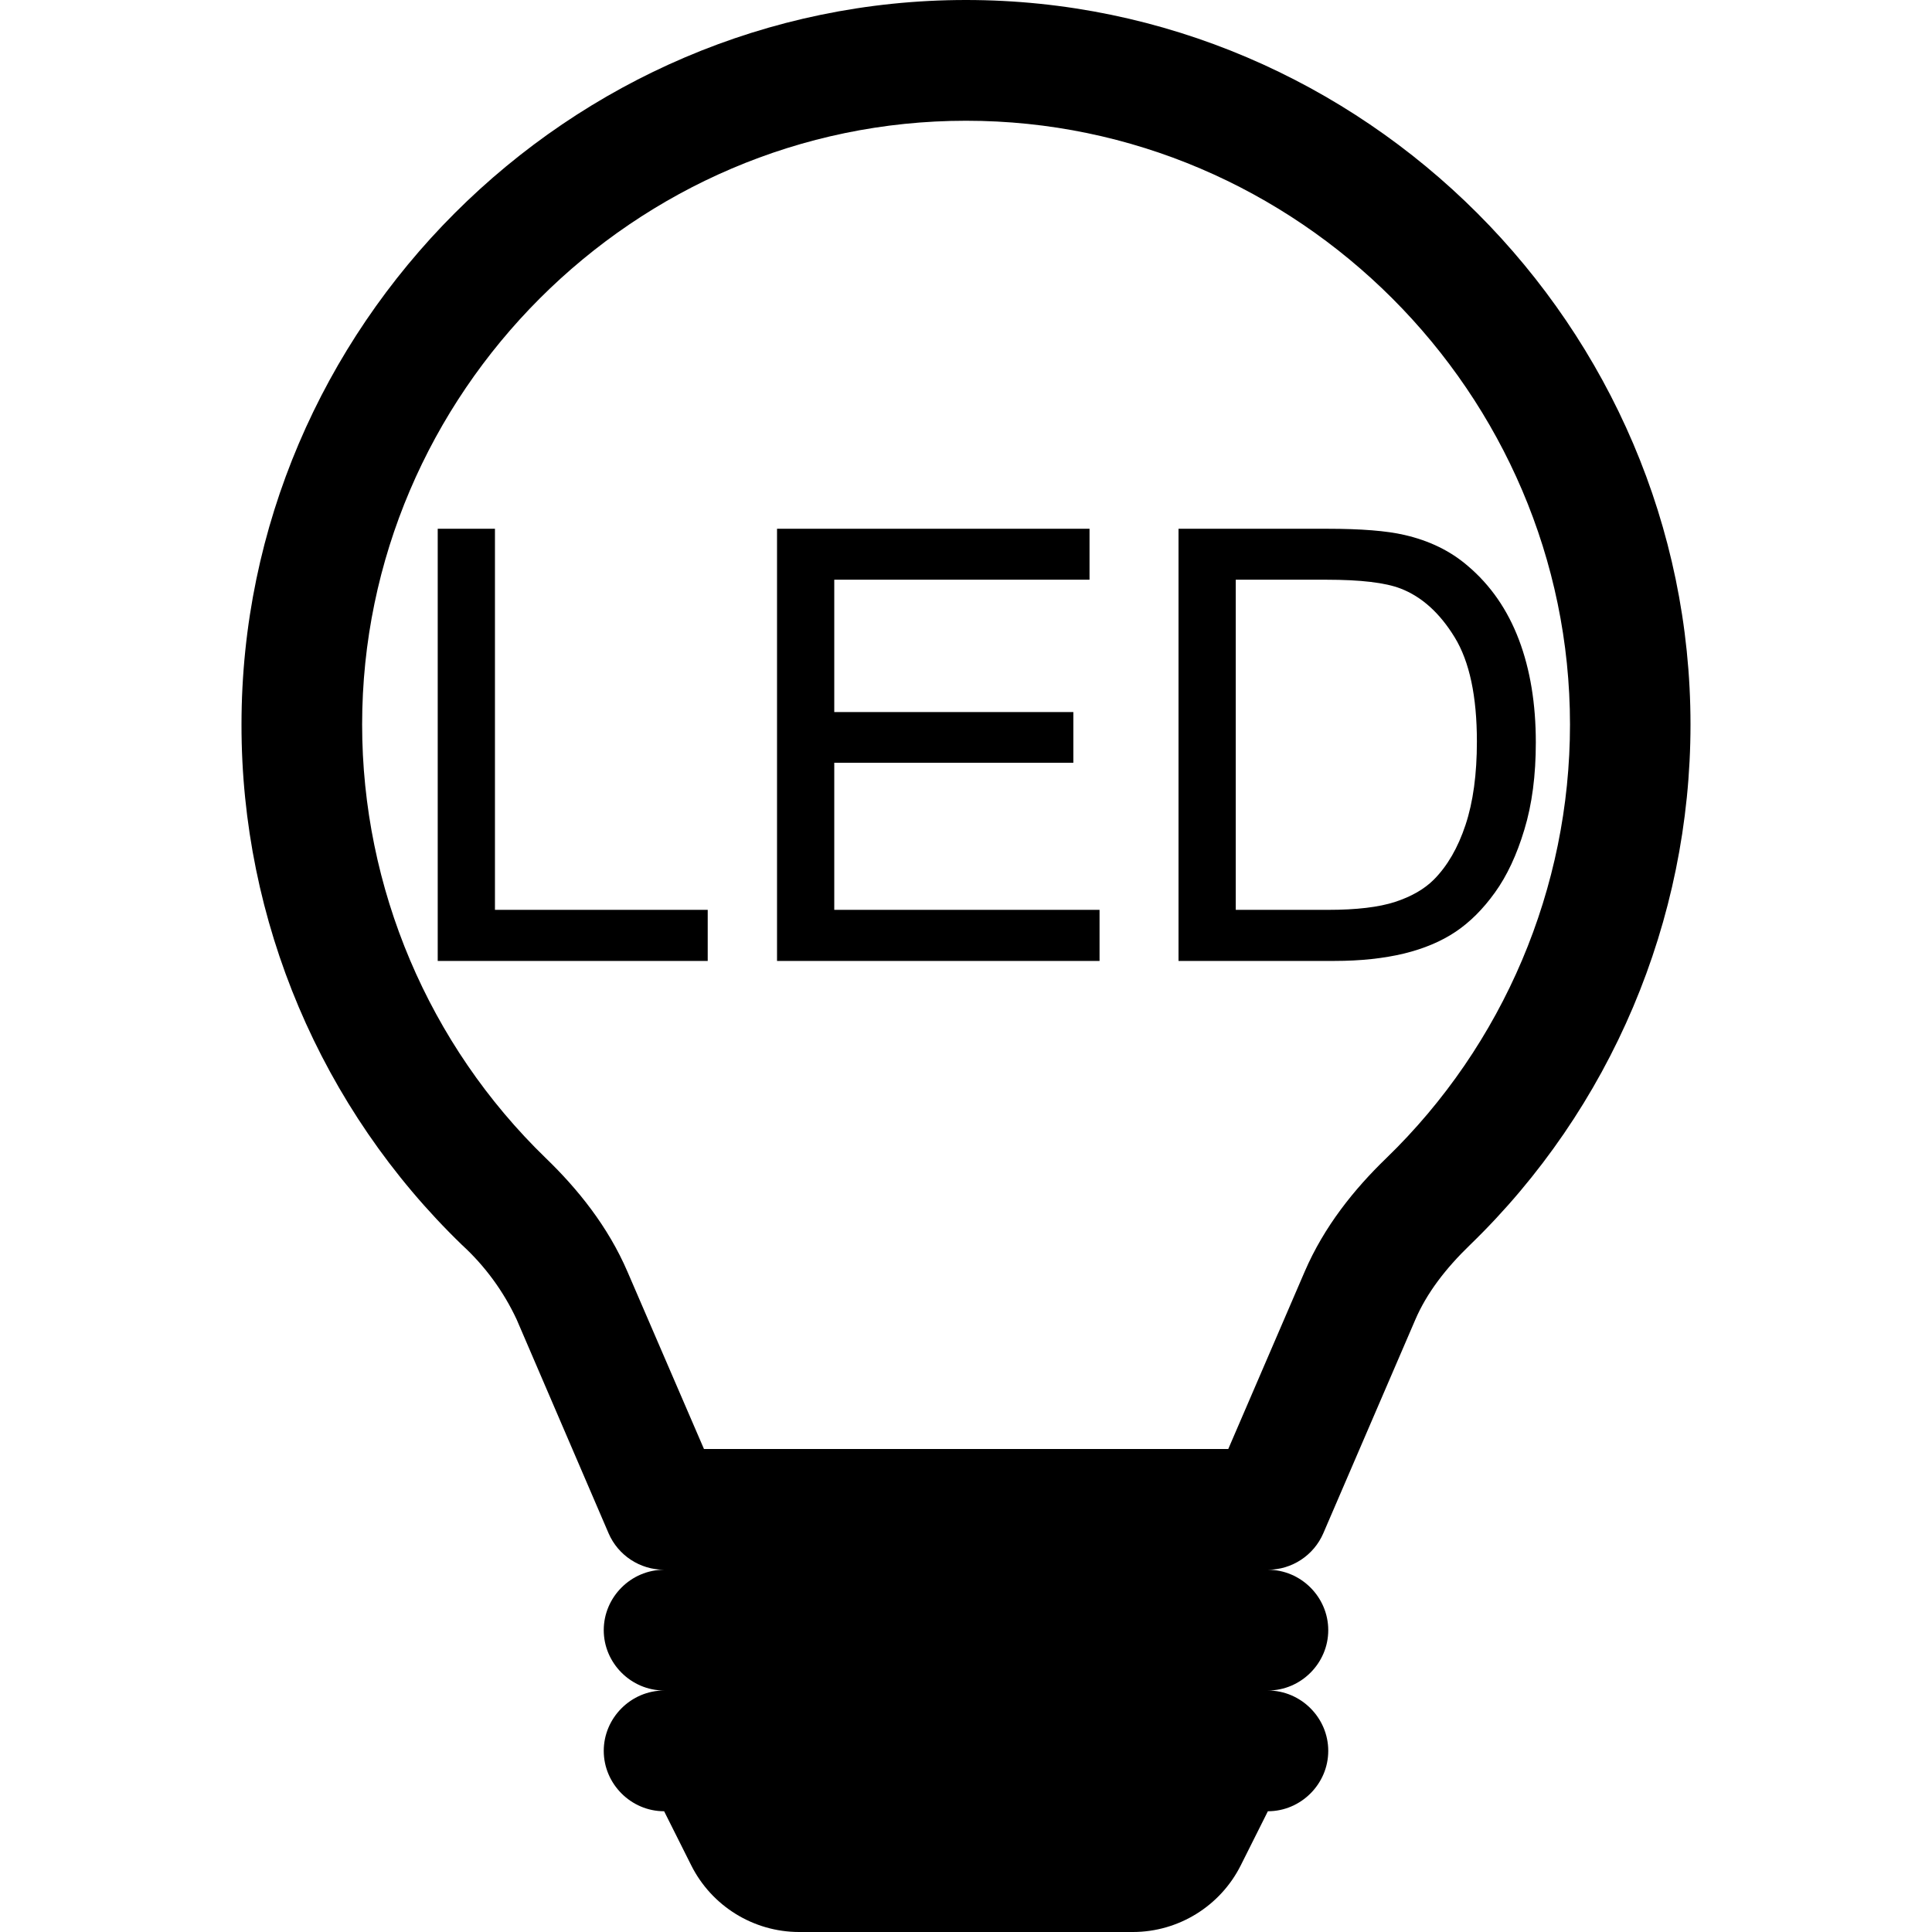 <?xml version="1.0" encoding="UTF-8" standalone="no"?>
<!DOCTYPE svg PUBLIC "-//W3C//DTD SVG 1.1//EN" "http://www.w3.org/Graphics/SVG/1.1/DTD/svg11.dtd">
<svg width="100%" height="100%" viewBox="0 0 16 16" version="1.1" xmlns="http://www.w3.org/2000/svg" xmlns:xlink="http://www.w3.org/1999/xlink" xml:space="preserve" xmlns:serif="http://www.serif.com/" style="fill-rule:evenodd;clip-rule:evenodd;stroke-linejoin:round;stroke-miterlimit:2;">
    <path d="M2,6C2,2.708 4.708,0 8,0C11.292,0 14,2.708 14,6C14,7.624 13.341,9.18 12.174,10.31C11.971,10.506 11.815,10.71 11.721,10.929L10.959,12.698C10.88,12.881 10.699,13 10.5,13C10.774,13 11,13.226 11,13.5C11,13.774 10.774,14 10.5,14C10.774,14 11,14.226 11,14.5C11,14.774 10.774,15 10.5,15L10.276,15.447C10.107,15.785 9.76,16 9.382,16L6.618,16C6.24,16 5.893,15.785 5.724,15.447L5.5,15C5.226,15 5,14.774 5,14.5C5,14.226 5.226,14 5.5,14C5.226,14 5,13.774 5,13.5C5,13.226 5.226,13 5.5,13C5.3,13 5.119,12.881 5.04,12.698L4.279,10.928C4.17,10.694 4.016,10.484 3.826,10.31C2.658,9.181 1.998,7.624 2,6ZM8.002,1L7.999,1C5.256,1 2.999,3.257 2.999,6C2.999,7.353 3.549,8.651 4.521,9.592C4.784,9.846 5.035,10.156 5.197,10.533L5.83,12L10.172,12L10.804,10.533C10.966,10.156 11.217,9.846 11.48,9.592C12.452,8.651 13.002,7.353 13.002,6C13.002,3.257 10.745,1 8.002,1ZM3.625,7.958L3.625,4.379L4.099,4.379L4.099,7.535L5.861,7.535L5.861,7.958L3.625,7.958ZM6.435,7.958L6.435,4.379L9.023,4.379L9.023,4.801L6.909,4.801L6.909,5.897L8.889,5.897L8.889,6.317L6.909,6.317L6.909,7.535L9.106,7.535L9.106,7.958L6.435,7.958ZM9.76,7.958L9.76,4.379L10.993,4.379C11.272,4.379 11.484,4.396 11.63,4.43C11.836,4.477 12.011,4.562 12.155,4.686C12.344,4.846 12.485,5.05 12.579,5.298C12.673,5.546 12.719,5.83 12.719,6.149C12.719,6.42 12.688,6.661 12.624,6.871C12.561,7.081 12.479,7.255 12.38,7.392C12.281,7.53 12.172,7.638 12.054,7.717C11.936,7.796 11.794,7.856 11.627,7.897C11.46,7.937 11.268,7.958 11.052,7.958L9.76,7.958ZM10.234,7.535L10.998,7.535C11.234,7.535 11.419,7.513 11.554,7.469C11.688,7.425 11.795,7.364 11.875,7.284C11.987,7.171 12.074,7.021 12.137,6.831C12.2,6.641 12.231,6.411 12.231,6.141C12.231,5.767 12.17,5.479 12.047,5.278C11.924,5.077 11.775,4.942 11.599,4.874C11.472,4.825 11.268,4.801 10.986,4.801L10.234,4.801L10.234,7.535Z" style="fill-rule:nonzero;"/>
</svg>
